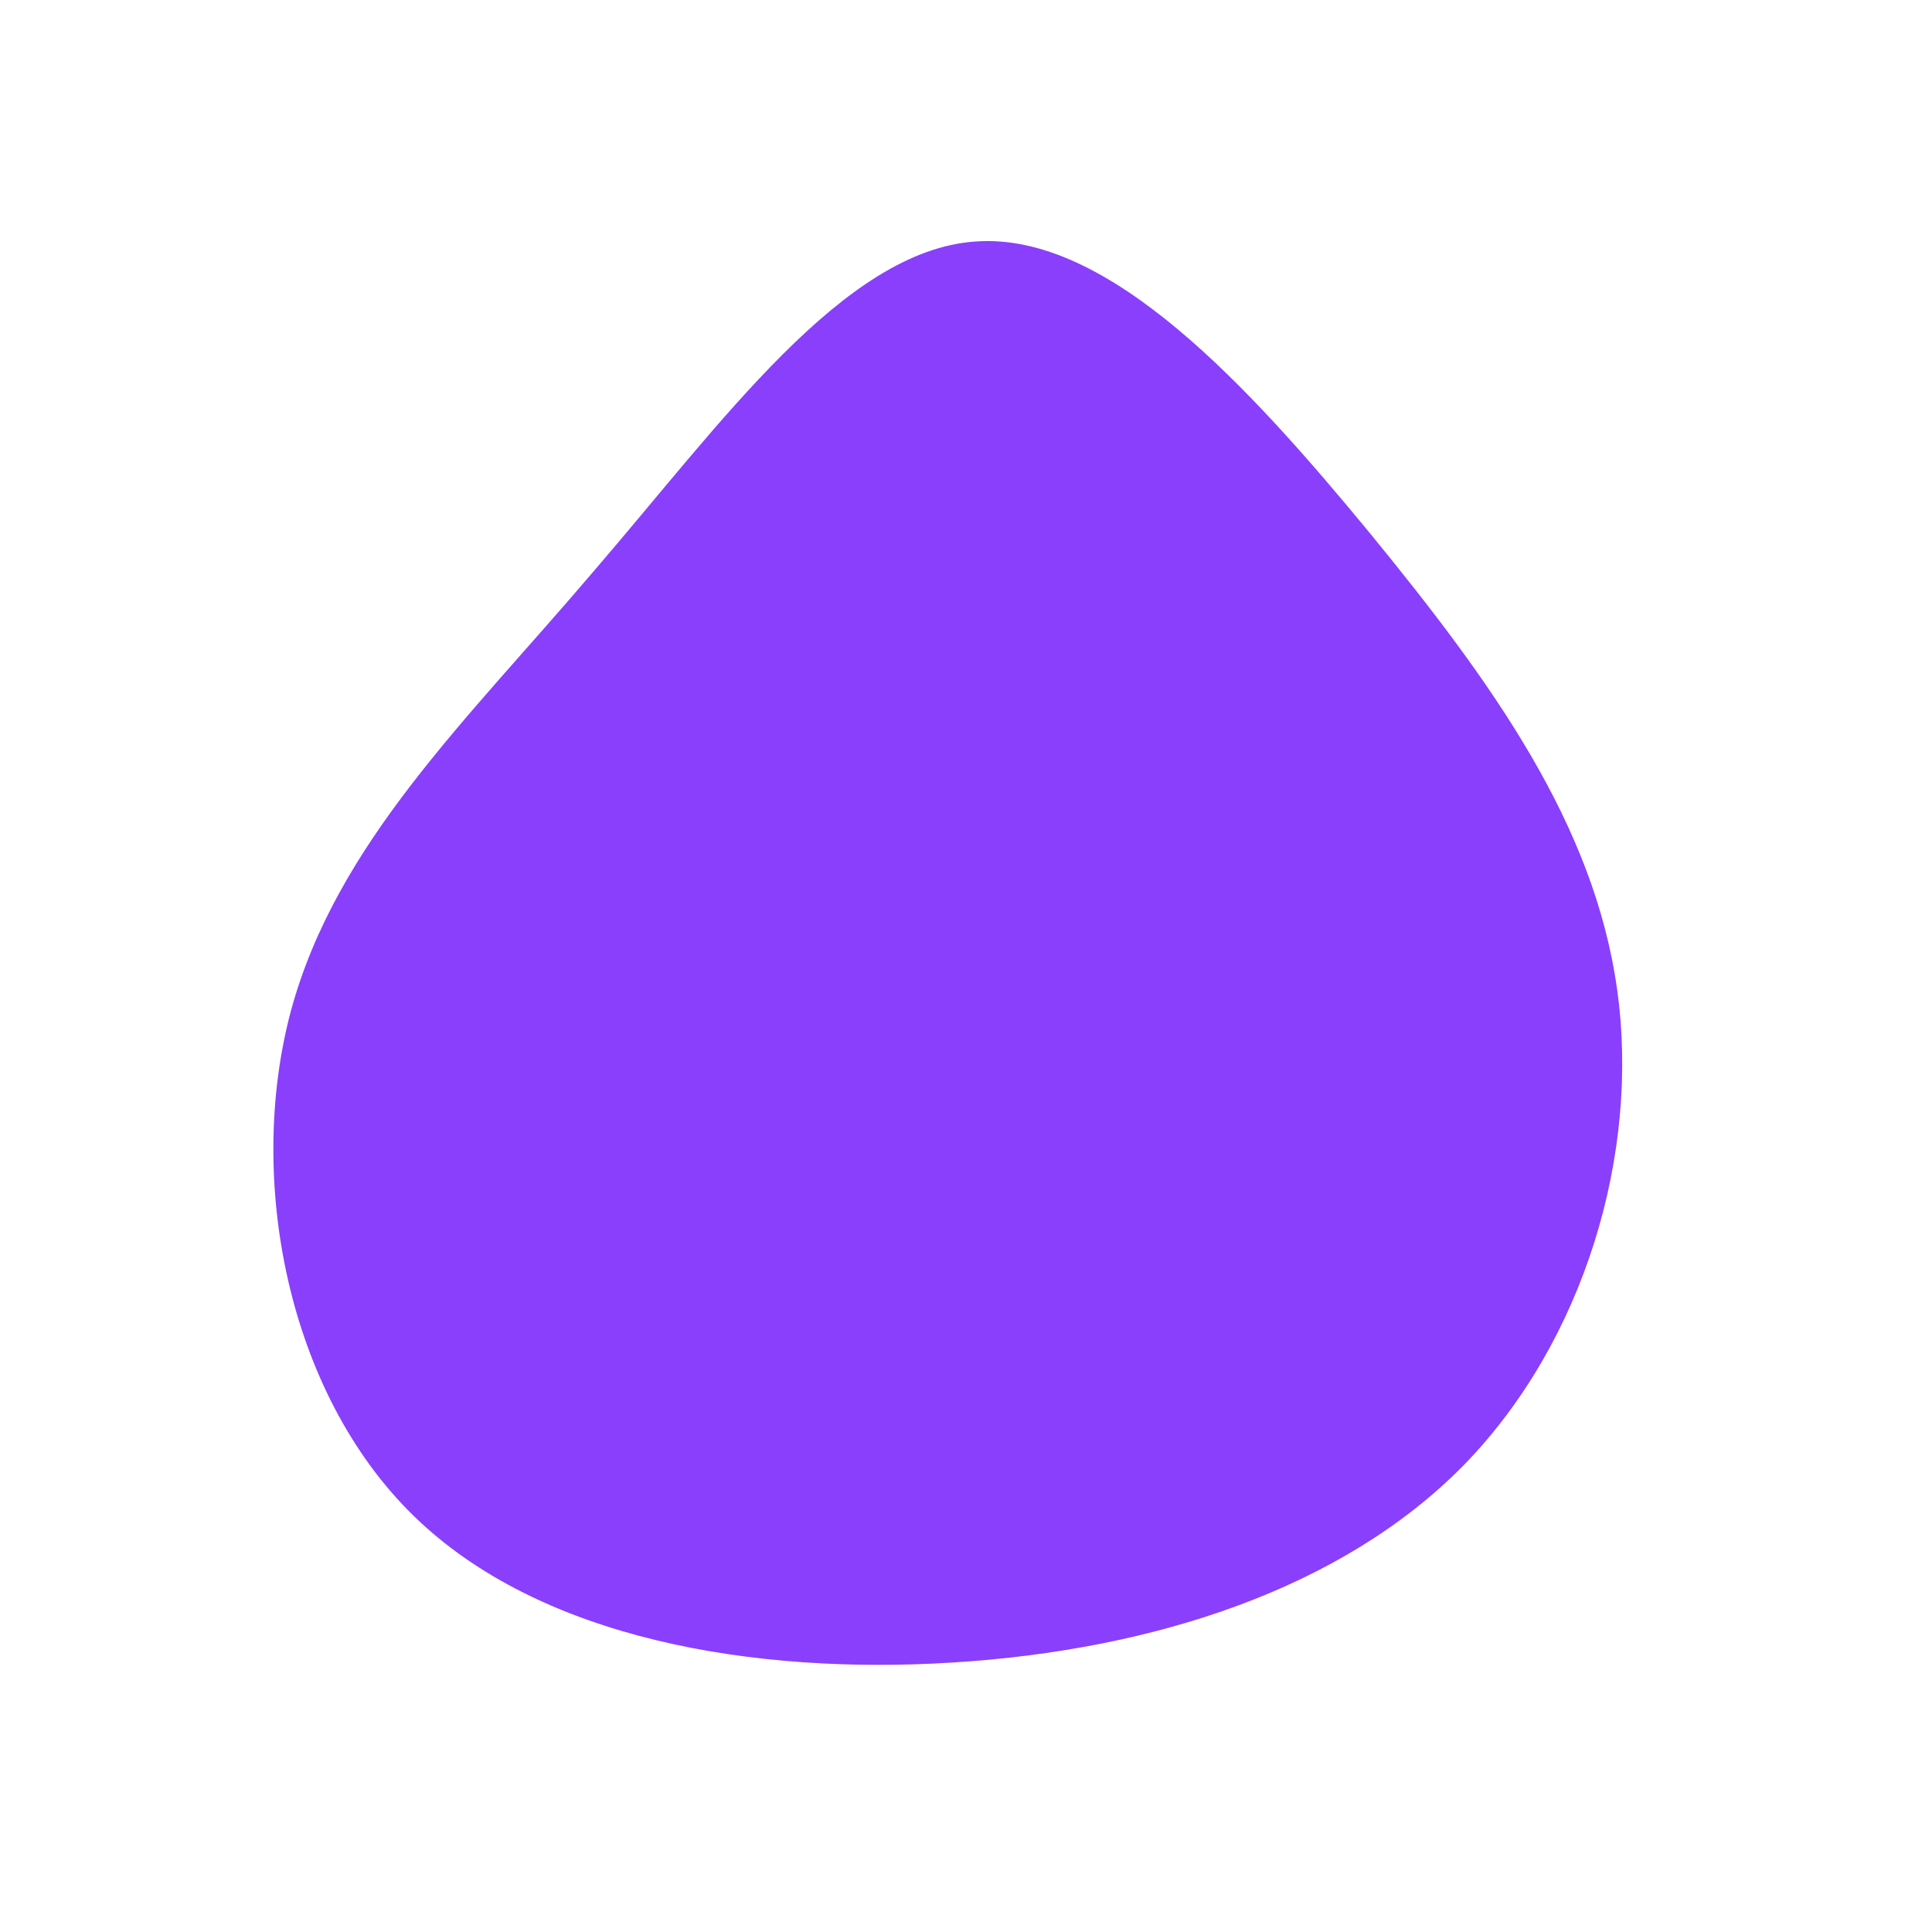<?xml version="1.0" standalone="no"?>
<svg viewBox="0 0 200 200" xmlns="http://www.w3.org/2000/svg">
  <path fill="#8A3FFC" d="M41.9,-44.7C54.5,-29.3,65,-14.7,67.4,2.4C69.8,19.4,64,38.9,51.5,51.7C38.9,64.5,19.4,70.8,-1.3,72.1C-22,73.4,-44.1,69.7,-57.2,56.9C-70.3,44.1,-74.5,22,-69.9,4.7C-65.2,-12.7,-51.7,-25.4,-38.6,-40.8C-25.4,-56.1,-12.7,-74.1,1,-75C14.7,-76,29.3,-60,41.9,-44.7Z" transform="translate(100 100)" />
</svg>
